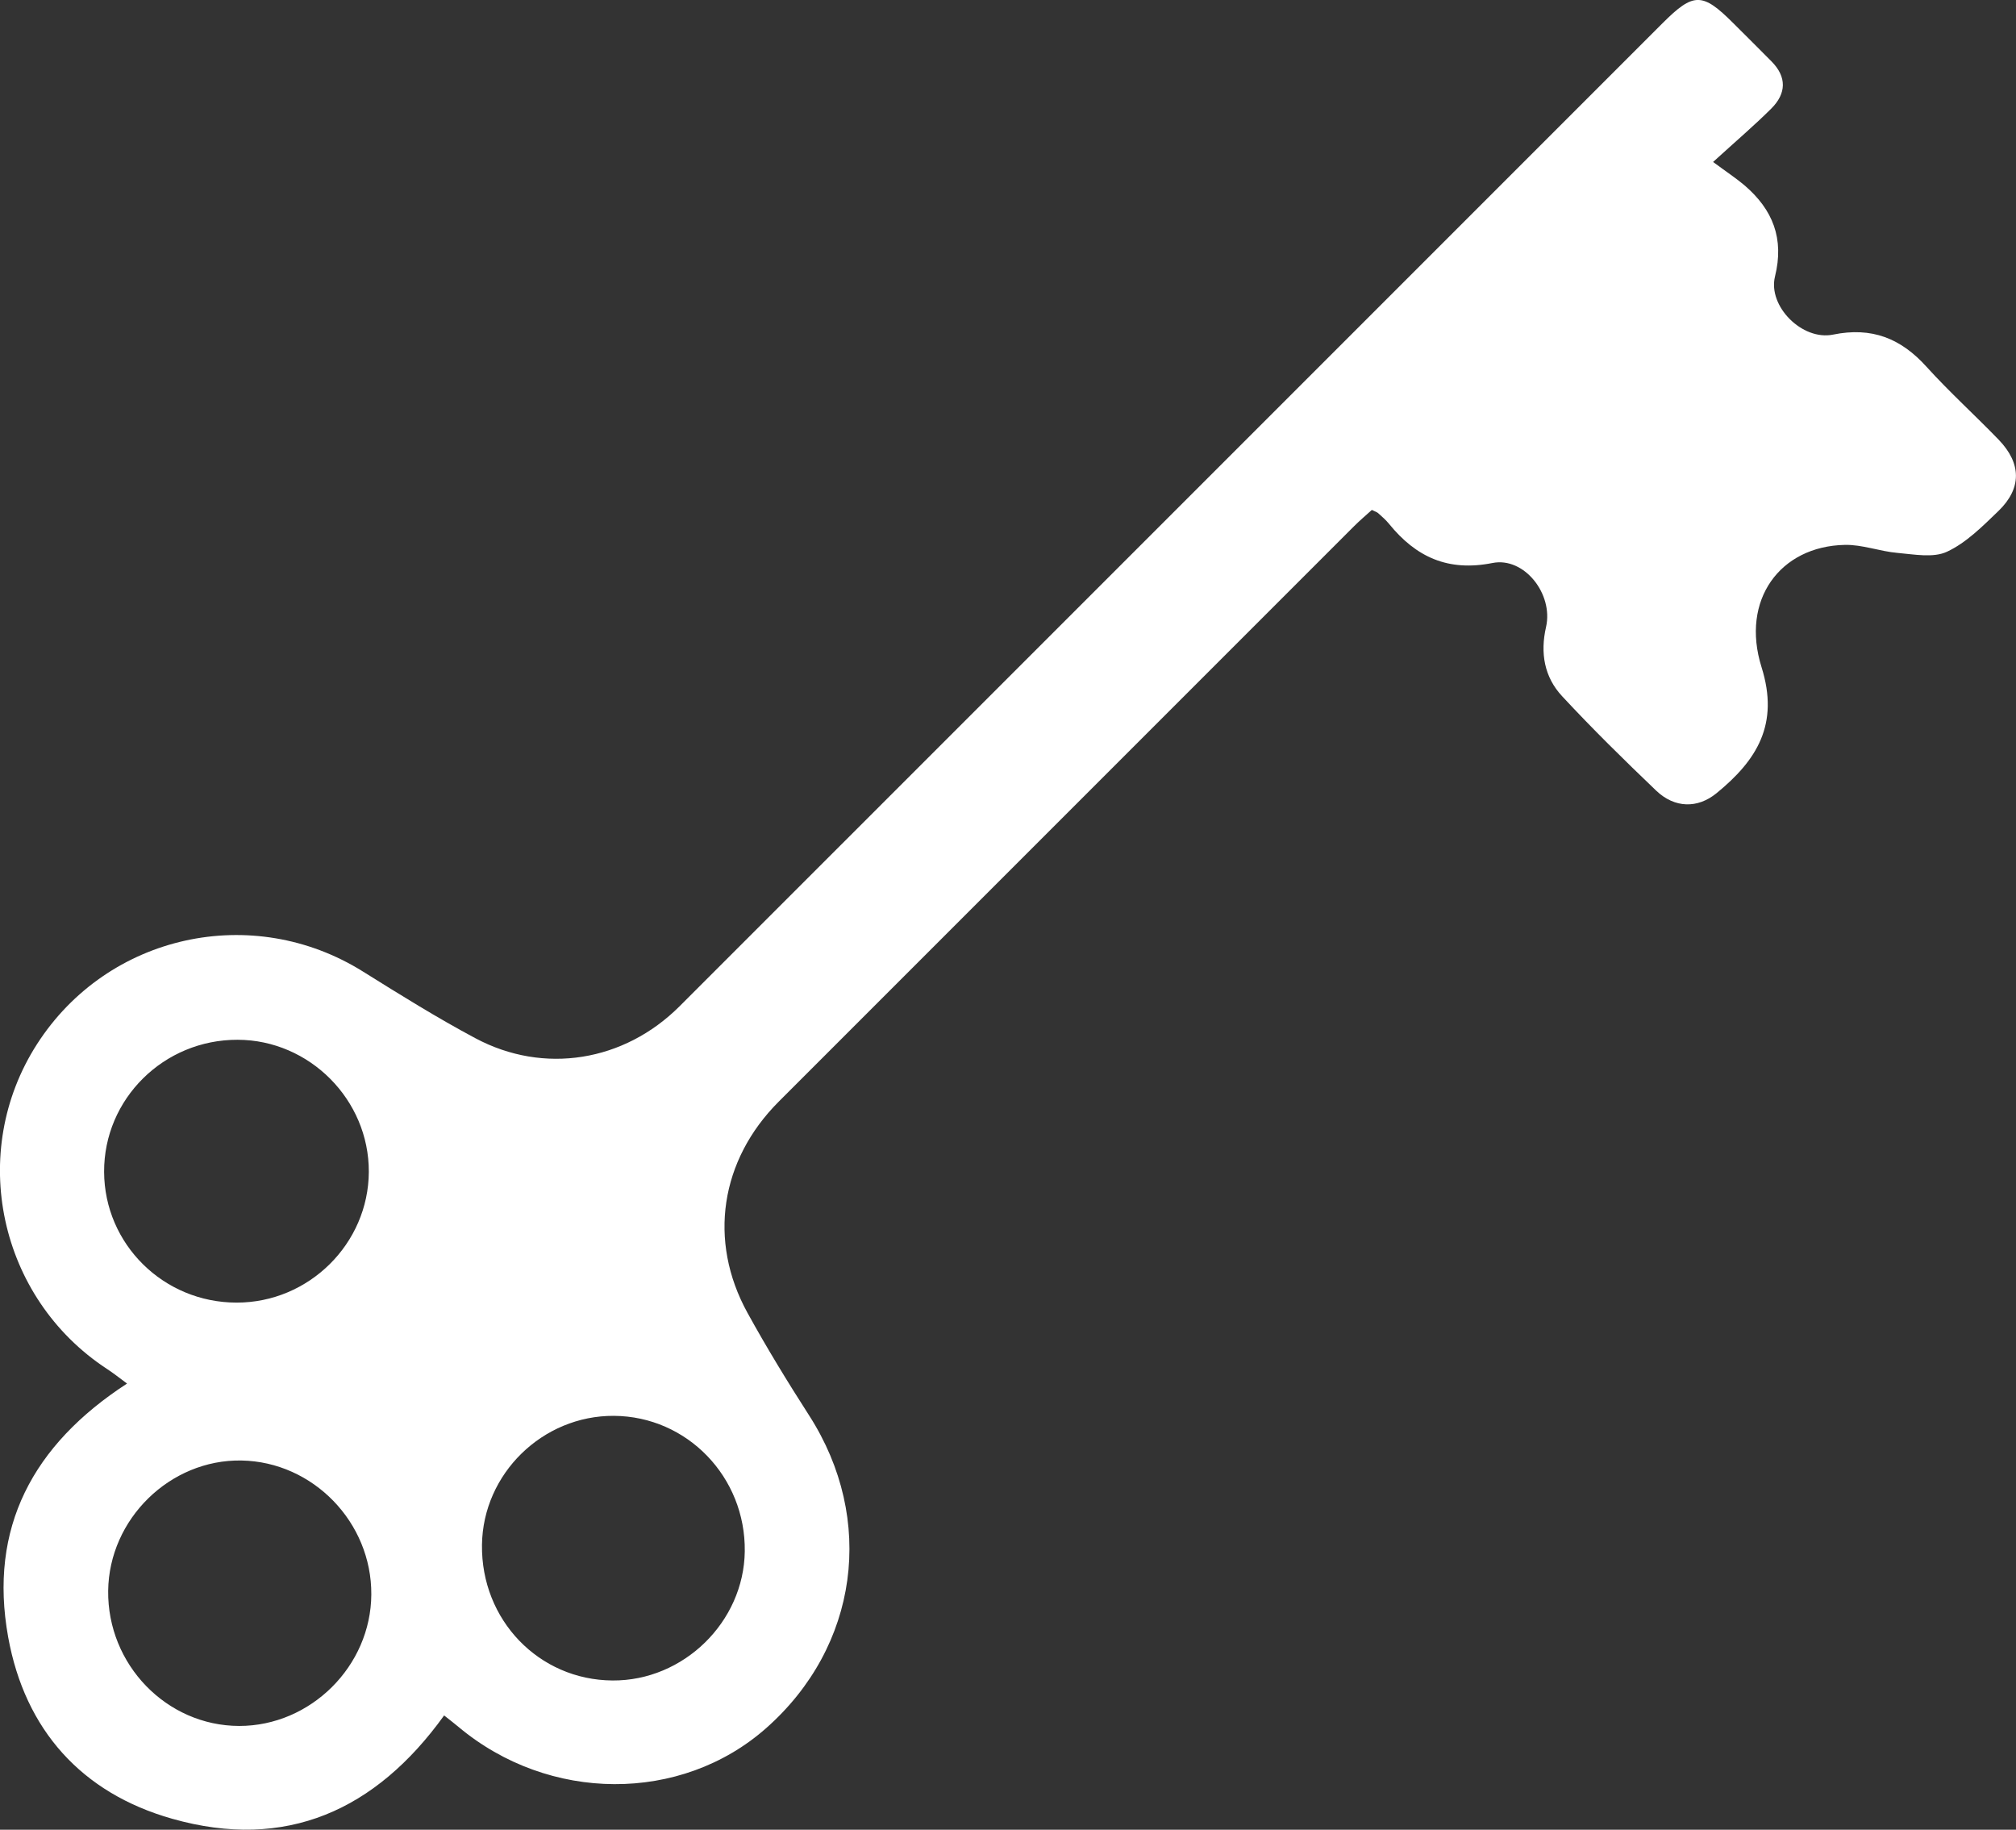 <?xml version="1.0" encoding="utf-8"?>
<!-- Generator: Adobe Illustrator 16.0.0, SVG Export Plug-In . SVG Version: 6.00 Build 0)  -->
<!DOCTYPE svg PUBLIC "-//W3C//DTD SVG 1.1//EN" "http://www.w3.org/Graphics/SVG/1.1/DTD/svg11.dtd">
<svg version="1.1" id="Layer_1" xmlns="http://www.w3.org/2000/svg" xmlns:xlink="http://www.w3.org/1999/xlink" x="0px" y="0px"
	 width="34.721px" height="31.508px" viewBox="32.568 35.513 34.721 31.508" enable-background="new 32.568 35.513 34.721 31.508"
	 xml:space="preserve">
<rect x="32.568" y="35.513" width="34.721" height="31.508" fill="#333333" stroke="none"/>
<g>
	<path fill="#FFFFFF" d="M62.072,38.302c0.238,0.176,0.398,0.281,0.543,0.404c0.486,0.417,0.685,0.916,0.523,1.569
		c-0.125,0.511,0.469,1.108,1,1c0.666-0.136,1.168,0.063,1.611,0.555c0.395,0.436,0.832,0.831,1.24,1.253
		c0.396,0.41,0.402,0.839-0.003,1.23c-0.271,0.261-0.552,0.545-0.884,0.7c-0.236,0.111-0.567,0.046-0.854,0.021
		c-0.305-0.026-0.606-0.145-0.908-0.138c-1.115,0.023-1.796,0.948-1.434,2.104c0.311,0.988-0.082,1.606-0.776,2.173
		c-0.324,0.264-0.719,0.26-1.039-0.046c-0.552-0.528-1.098-1.064-1.618-1.624c-0.307-0.329-0.381-0.742-0.278-1.193
		c0.129-0.567-0.375-1.211-0.923-1.102c-0.765,0.152-1.316-0.102-1.78-0.673c-0.055-0.068-0.122-0.126-0.188-0.185
		c-0.021-0.019-0.051-0.027-0.109-0.056c-0.094,0.086-0.203,0.177-0.303,0.277c-3.305,3.304-6.609,6.608-9.913,9.913
		c-1.005,1.006-1.22,2.395-0.539,3.633c0.332,0.604,0.692,1.192,1.064,1.771c1.148,1.789,0.851,3.979-0.742,5.385
		c-1.466,1.293-3.74,1.283-5.298-0.023c-0.077-0.064-0.156-0.125-0.247-0.197c-1.176,1.635-2.725,2.335-4.684,1.779
		c-1.559-0.441-2.535-1.531-2.824-3.126c-0.341-1.884,0.425-3.315,2.047-4.368c-0.127-0.094-0.235-0.18-0.349-0.254
		c-1.862-1.223-2.4-3.727-1.201-5.592c1.217-1.893,3.712-2.441,5.618-1.246c0.634,0.396,1.271,0.793,1.931,1.145
		c1.181,0.631,2.563,0.402,3.516-0.549c3.43-3.428,6.859-6.857,10.288-10.287c2.214-2.213,4.427-4.427,6.64-6.64
		c0.537-0.537,0.688-0.536,1.223-0.001c0.219,0.218,0.438,0.436,0.655,0.655c0.269,0.271,0.256,0.555-0.002,0.813
		C62.785,37.671,62.473,37.937,62.072,38.302z M38.963,62.969c0.007-1.242-1.004-2.284-2.237-2.306
		c-1.229-0.021-2.28,1.007-2.295,2.243c-0.015,1.271,1.006,2.325,2.255,2.328C37.918,65.236,38.957,64.203,38.963,62.969z
		 M40.869,62.115c-0.017,1.293,0.979,2.328,2.248,2.336c1.222,0.009,2.262-1.007,2.278-2.223c0.017-1.281-0.993-2.326-2.254-2.334
		C41.913,59.887,40.885,60.891,40.869,62.115z M36.661,53.418c-1.273-0.004-2.306,1.02-2.3,2.276
		c0.006,1.244,1.023,2.249,2.281,2.25c1.245,0.002,2.273-1.015,2.278-2.253C38.924,54.452,37.899,53.421,36.661,53.418z"/>
</g>
</svg>
